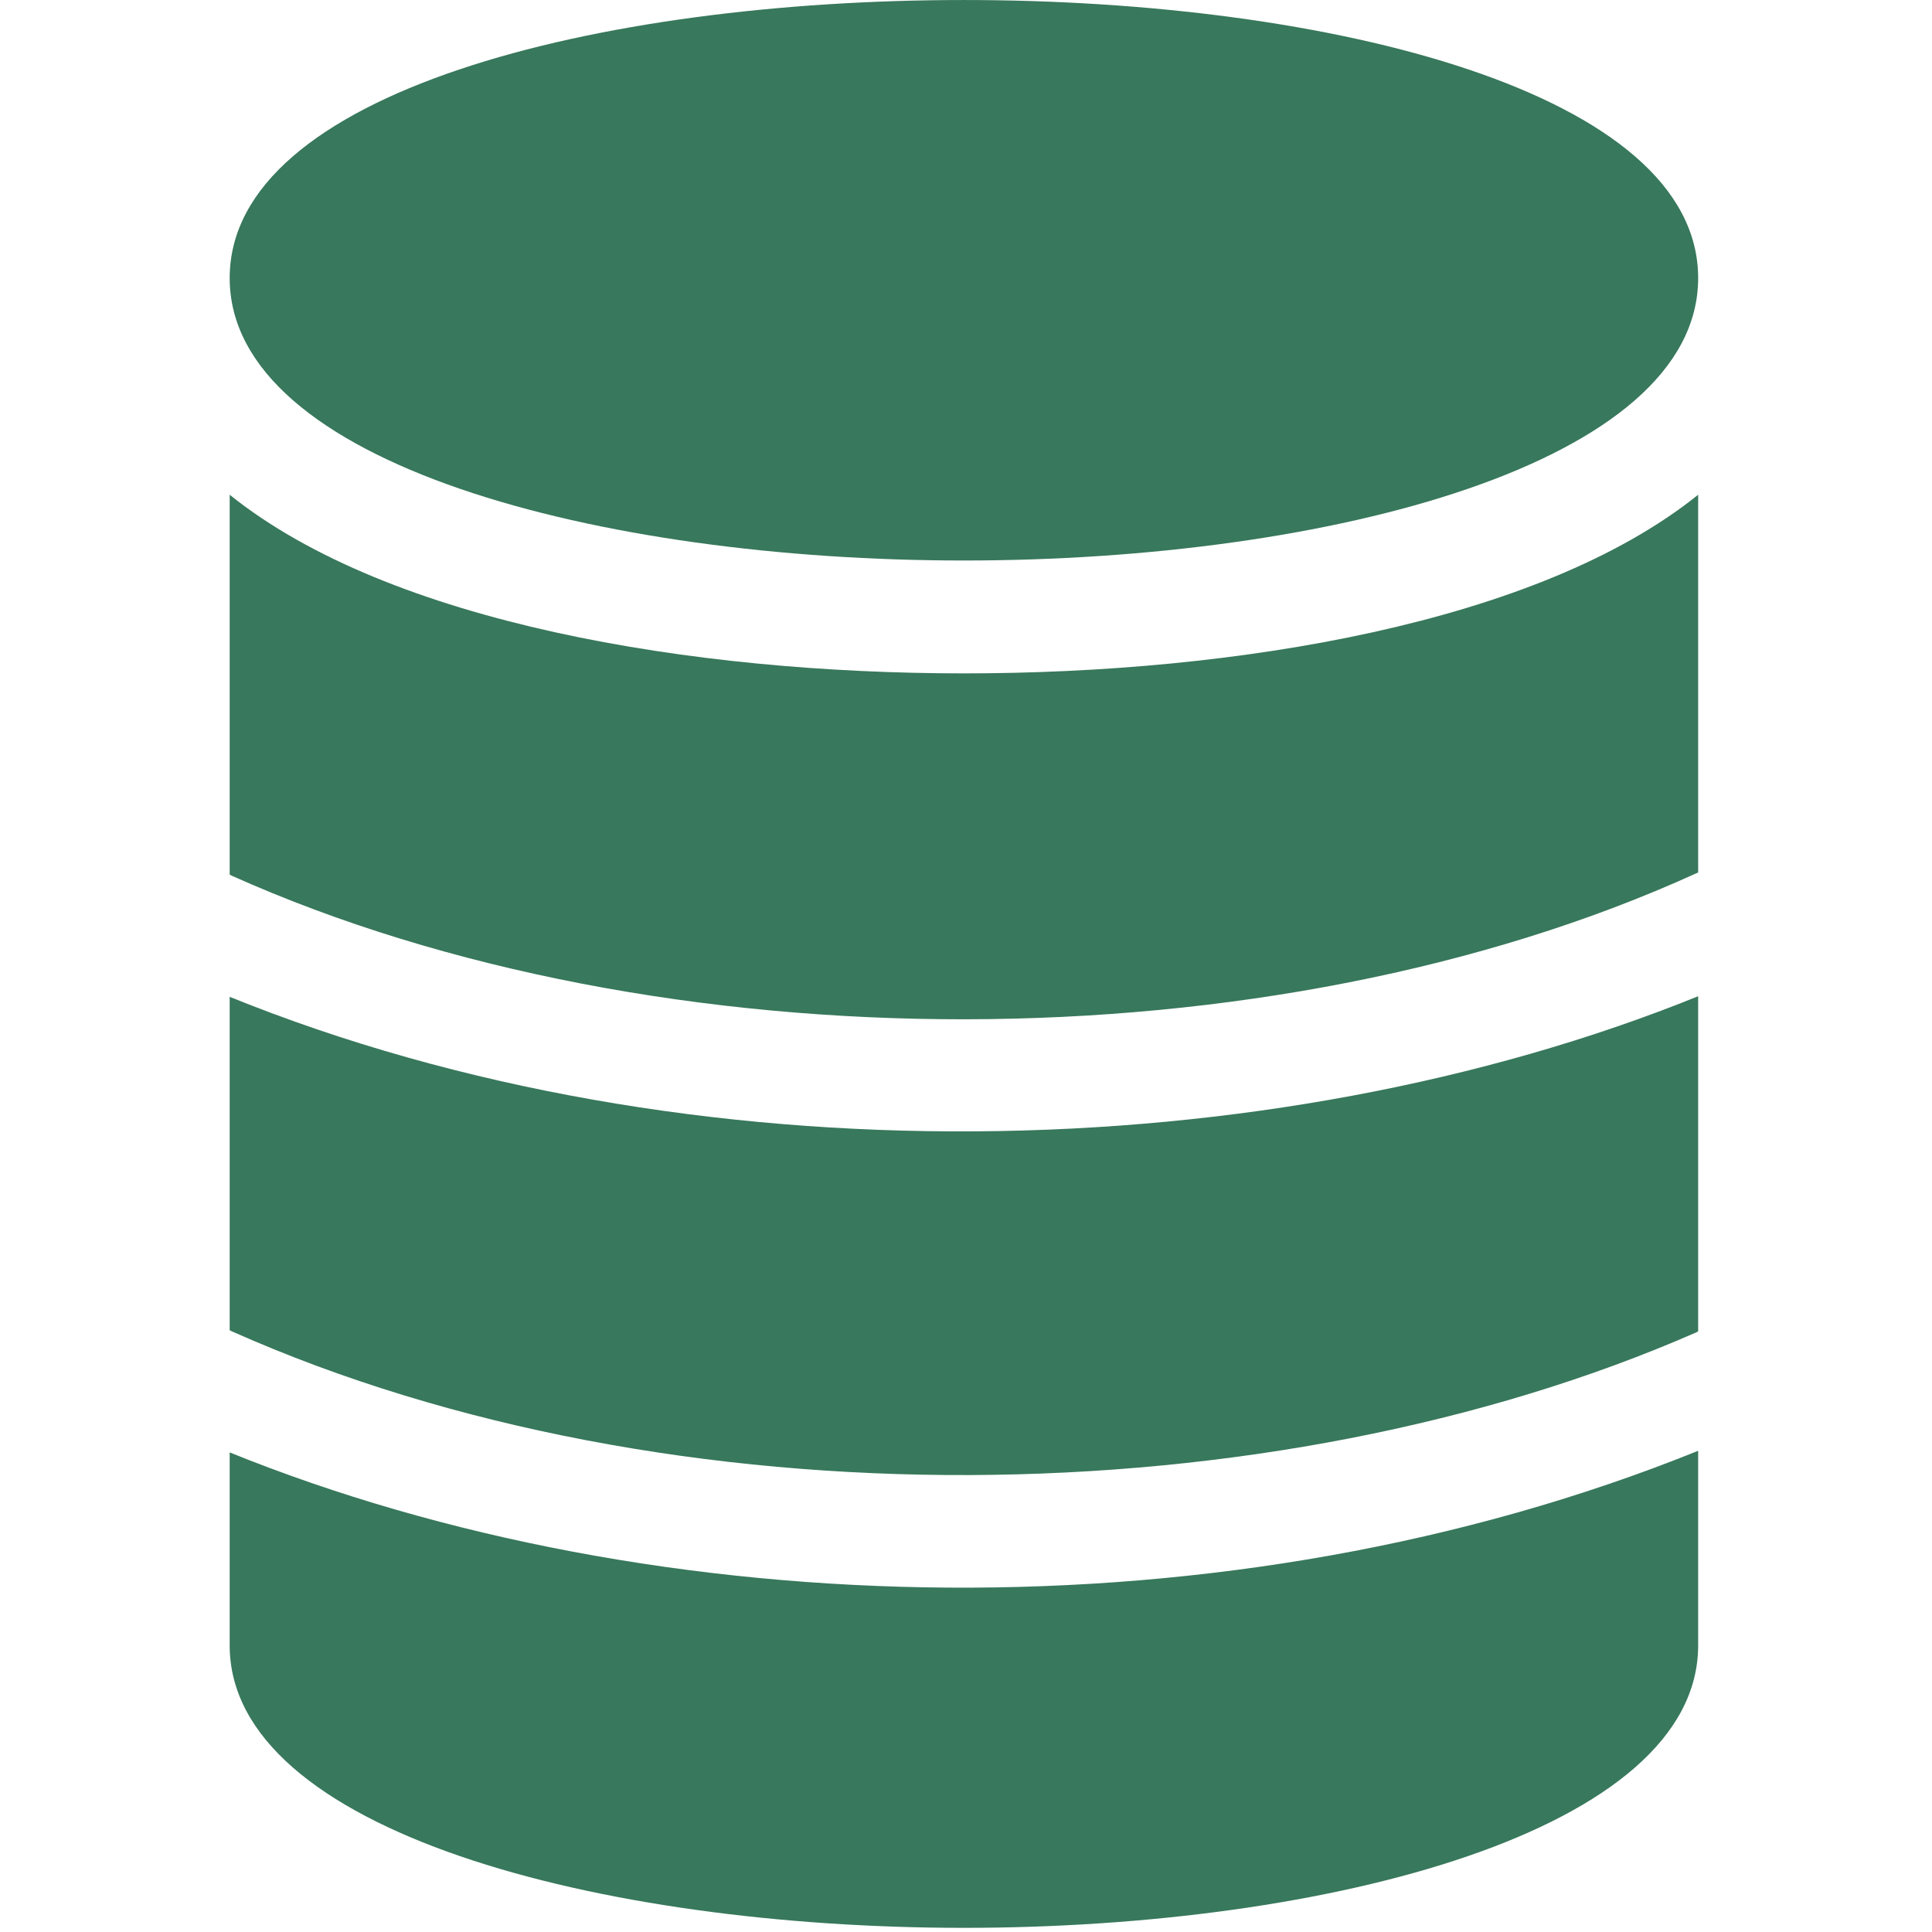 <svg width="26" height="26" viewBox="0 0 26 26" fill="none" xmlns="http://www.w3.org/2000/svg">
<g clip-path="url(#clip0_1049_949)">
<path d="M12.972 7.543C17.882 7.543 22.853 6.237 22.853 3.742C22.853 -1.247 3.091 -1.247 3.091 3.742C3.091 6.237 8.062 7.543 12.972 7.543Z" fill="#38785C"/>
<path d="M22.822 17.933C22.833 17.928 22.843 17.922 22.853 17.917V13.407C17.083 15.742 9.271 15.918 3.091 13.415V17.902C3.101 17.907 3.111 17.913 3.121 17.917C9.041 20.553 17.114 20.432 22.822 17.933Z" fill="#38785C"/>
<path d="M12.972 25.944C17.882 25.944 22.853 24.638 22.853 22.143V19.524C16.527 22.08 8.835 21.871 3.091 19.546V22.143C3.091 24.638 8.062 25.944 12.972 25.944Z" fill="#38785C"/>
<path d="M22.822 11.755C22.833 11.751 22.843 11.746 22.853 11.742V6.658C20.703 8.387 16.627 9.062 12.972 9.062C9.317 9.062 5.241 8.387 3.091 6.658V11.77C3.101 11.775 3.111 11.781 3.121 11.786C8.889 14.368 17.092 14.364 22.822 11.755Z" fill="#38785C"/>
</g>
<defs>
<clipPath id="clip0_1049_949">
<rect width="25.944" height="25.944" fill="white"/>
</clipPath>
</defs>
</svg>
